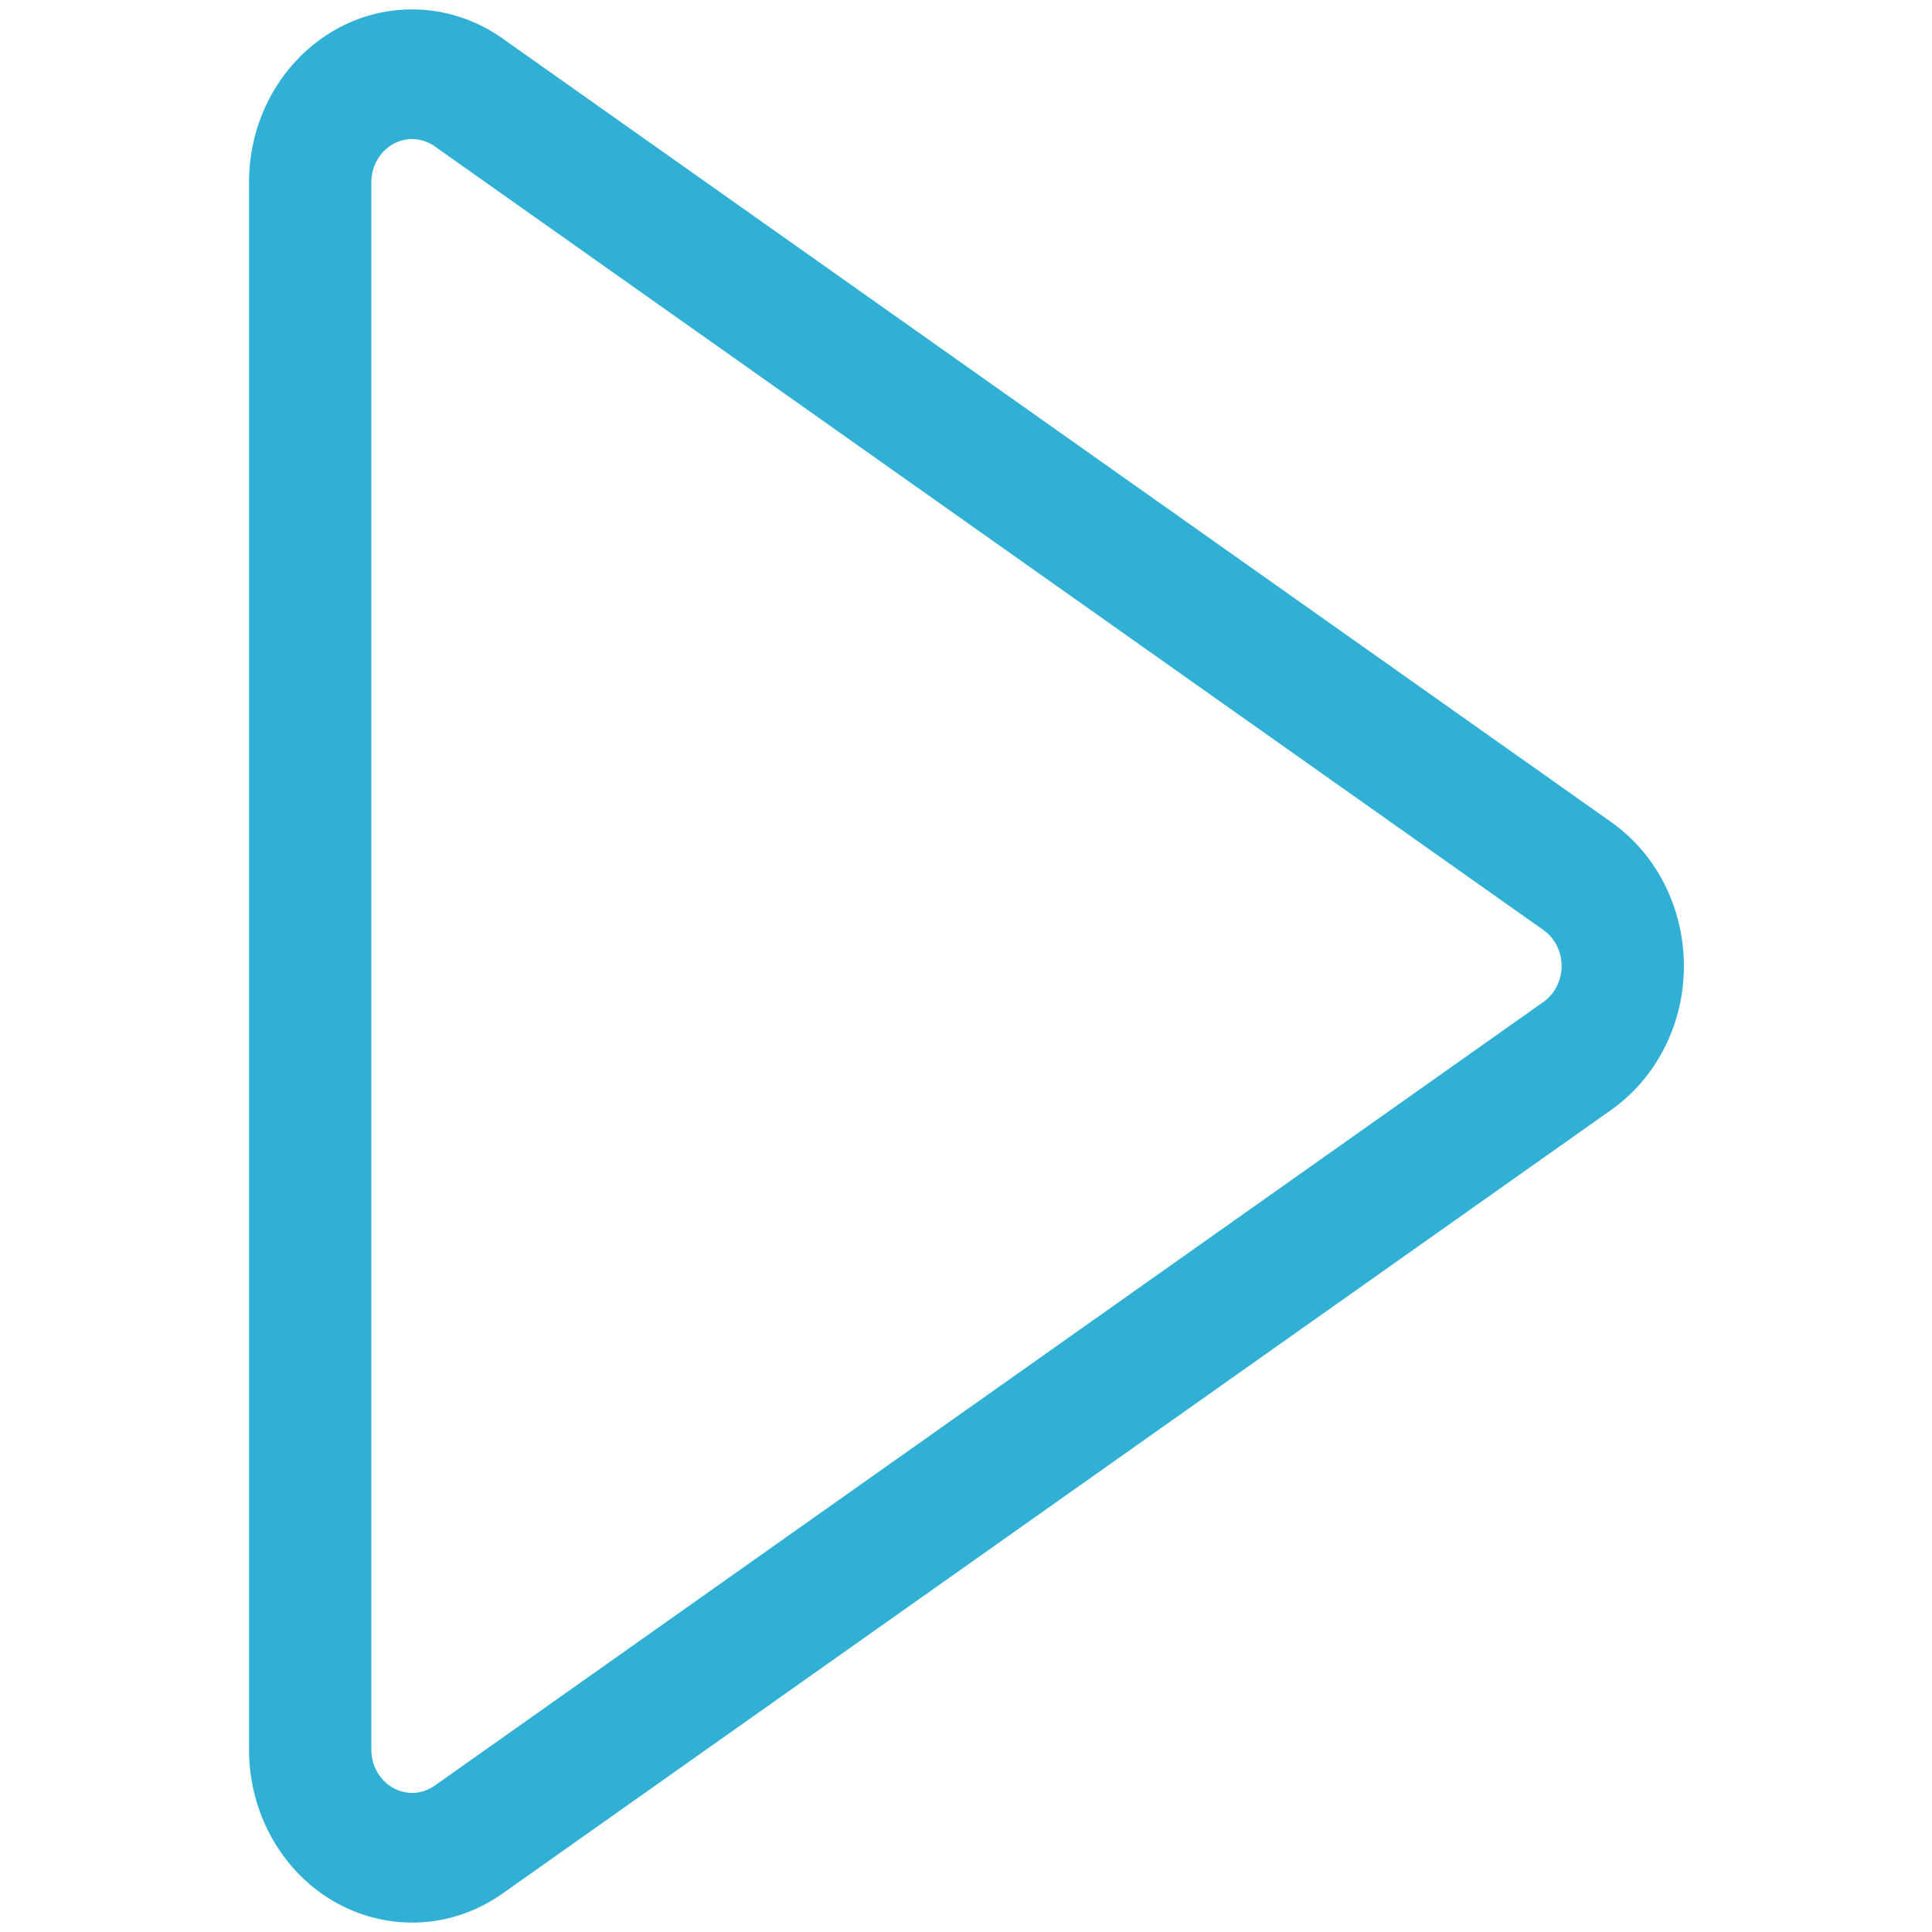 <svg xmlns="http://www.w3.org/2000/svg" height="512" width="512"><path d="M427.003 217.876L133.183 10.195c-7.098-5.018-15.439-7.695-23.97-7.695C85.347 2.5 66 23.013 66 48.316V463.68c0 9.044 2.525 17.888 7.258 25.414 13.238 21.055 40.068 26.743 59.925 12.707l293.82-207.681c4.747-3.355 8.82-7.674 11.985-12.707 13.238-21.054 7.872-49.5-11.985-63.536zm-14.982 44.475a11.195 11.195 0 0 1-2.996 3.177l-293.82 207.68c-4.964 3.51-11.671 2.087-14.98-3.175a11.96 11.96 0 0 1-1.815-6.354V48.316c0-6.326 4.837-11.454 10.803-11.454 2.133 0 4.218.672 5.993 1.924l293.819 207.681c4.964 3.509 6.306 10.62 2.996 15.884z" fill-rule="nonzero" fill="#30b0d5"/></svg>